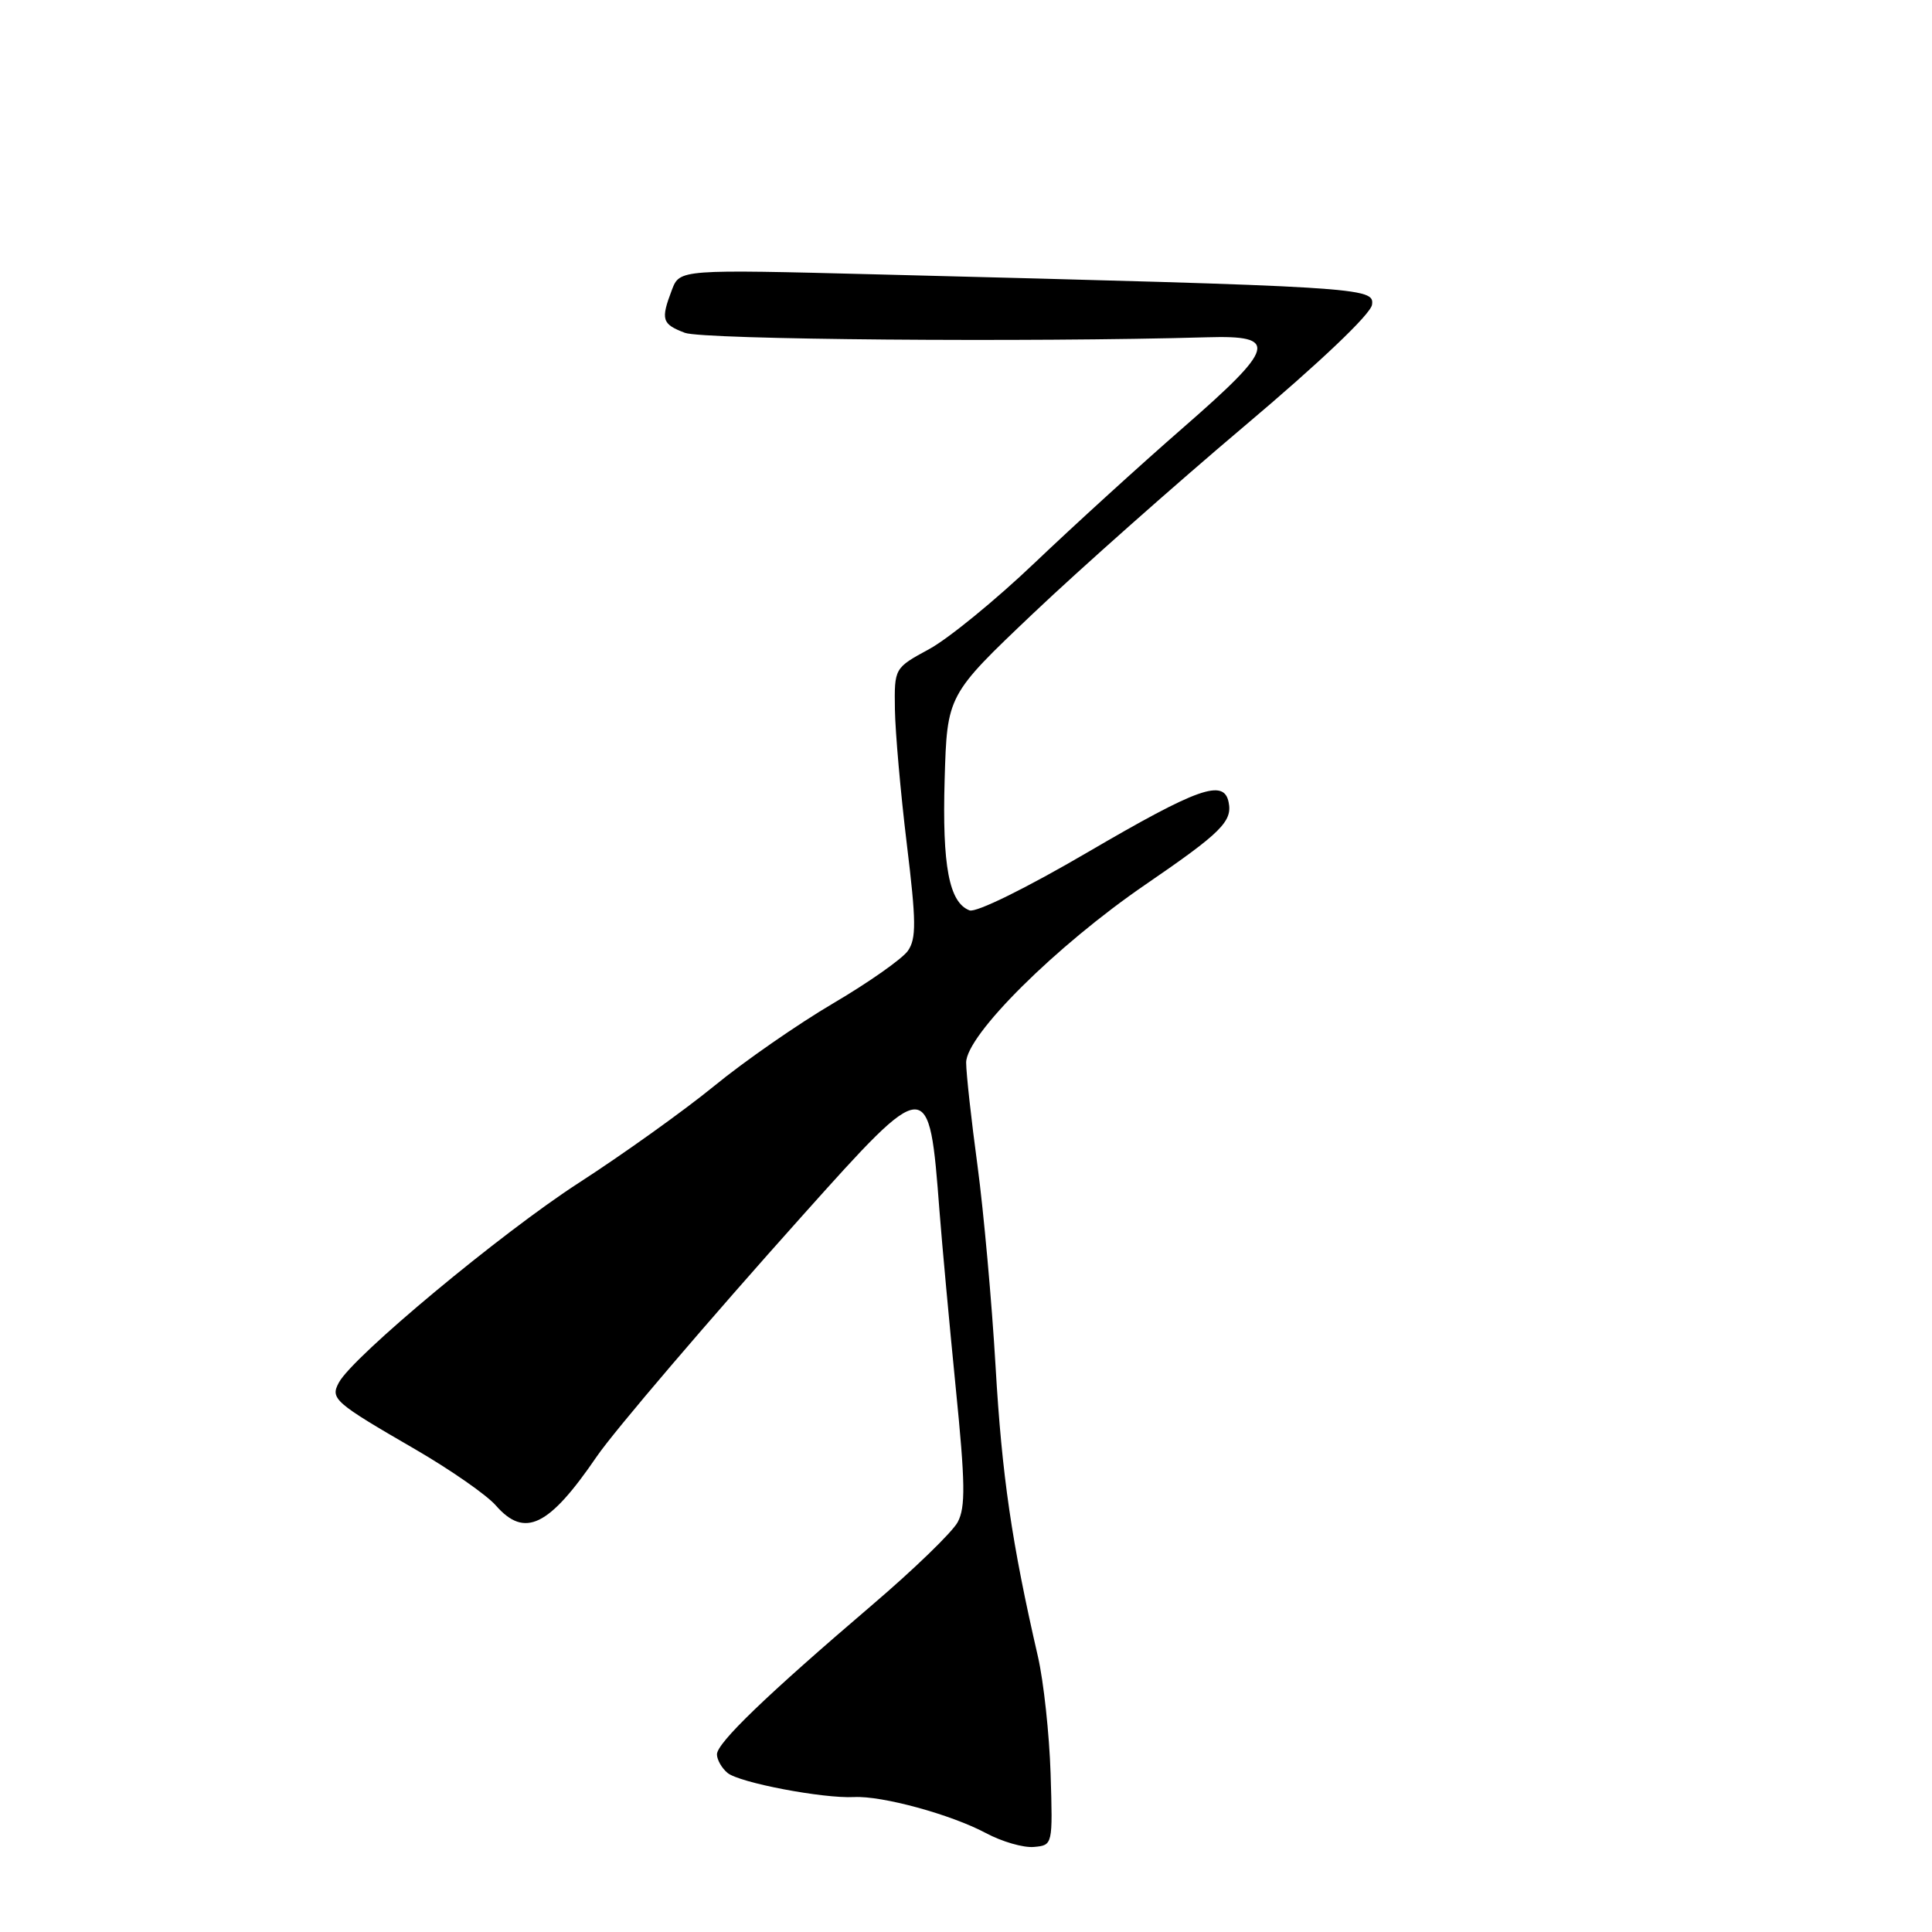 <?xml version="1.0" encoding="UTF-8" standalone="no"?>
<!DOCTYPE svg PUBLIC "-//W3C//DTD SVG 1.1//EN" "http://www.w3.org/Graphics/SVG/1.1/DTD/svg11.dtd" >
<svg xmlns="http://www.w3.org/2000/svg" xmlns:xlink="http://www.w3.org/1999/xlink" version="1.1" viewBox="0 0 256 256">
 <g >
 <path fill="currentColor"
d=" M 139.21 235.00 C 139.04 229.78 138.29 222.80 137.53 219.50 C 134.06 204.44 132.76 195.55 131.92 181.08 C 131.42 172.51 130.34 160.55 129.53 154.50 C 128.71 148.45 128.03 142.29 128.02 140.81 C 127.99 137.18 139.96 125.30 151.81 117.19 C 161.81 110.34 163.32 108.84 162.80 106.30 C 162.17 103.16 158.75 104.38 144.15 112.91 C 135.98 117.69 129.33 120.96 128.47 120.63 C 125.76 119.59 124.84 114.75 125.17 103.30 C 125.50 92.11 125.50 92.11 136.88 81.30 C 143.14 75.36 155.74 64.19 164.88 56.47 C 174.91 48.01 181.62 41.63 181.80 40.38 C 182.13 38.08 180.74 38.00 116.28 36.36 C 90.07 35.69 90.07 35.69 89.03 38.41 C 87.53 42.36 87.70 42.94 90.75 44.10 C 93.13 45.01 136.36 45.37 159.98 44.69 C 169.47 44.41 169.06 45.96 156.77 56.67 C 151.10 61.61 142.25 69.67 137.10 74.58 C 131.95 79.49 125.66 84.63 123.12 86.01 C 118.50 88.52 118.50 88.52 118.58 94.01 C 118.63 97.03 119.33 105.03 120.15 111.78 C 121.41 122.12 121.43 124.36 120.30 125.99 C 119.55 127.05 115.12 130.17 110.43 132.93 C 105.75 135.68 98.63 140.62 94.62 143.91 C 90.60 147.19 82.52 152.97 76.67 156.75 C 66.38 163.41 46.75 179.74 44.90 183.20 C 43.74 185.35 44.30 185.83 55.00 192.03 C 59.67 194.74 64.49 198.09 65.70 199.48 C 69.52 203.85 72.72 202.30 79.07 193.00 C 81.36 189.64 94.00 174.84 106.36 161.04 C 123.03 142.42 123.11 142.42 124.49 160.50 C 124.83 164.90 125.80 175.43 126.64 183.89 C 127.91 196.54 127.95 199.72 126.90 201.69 C 126.19 203.02 121.08 207.96 115.55 212.68 C 101.57 224.62 95.00 230.94 95.00 232.46 C 95.00 233.17 95.63 234.28 96.40 234.92 C 97.96 236.22 109.05 238.33 113.17 238.12 C 116.87 237.93 126.00 240.42 130.63 242.89 C 132.76 244.03 135.62 244.86 137.00 244.73 C 139.50 244.50 139.50 244.49 139.21 235.00 Z "/>
</g>
</svg>